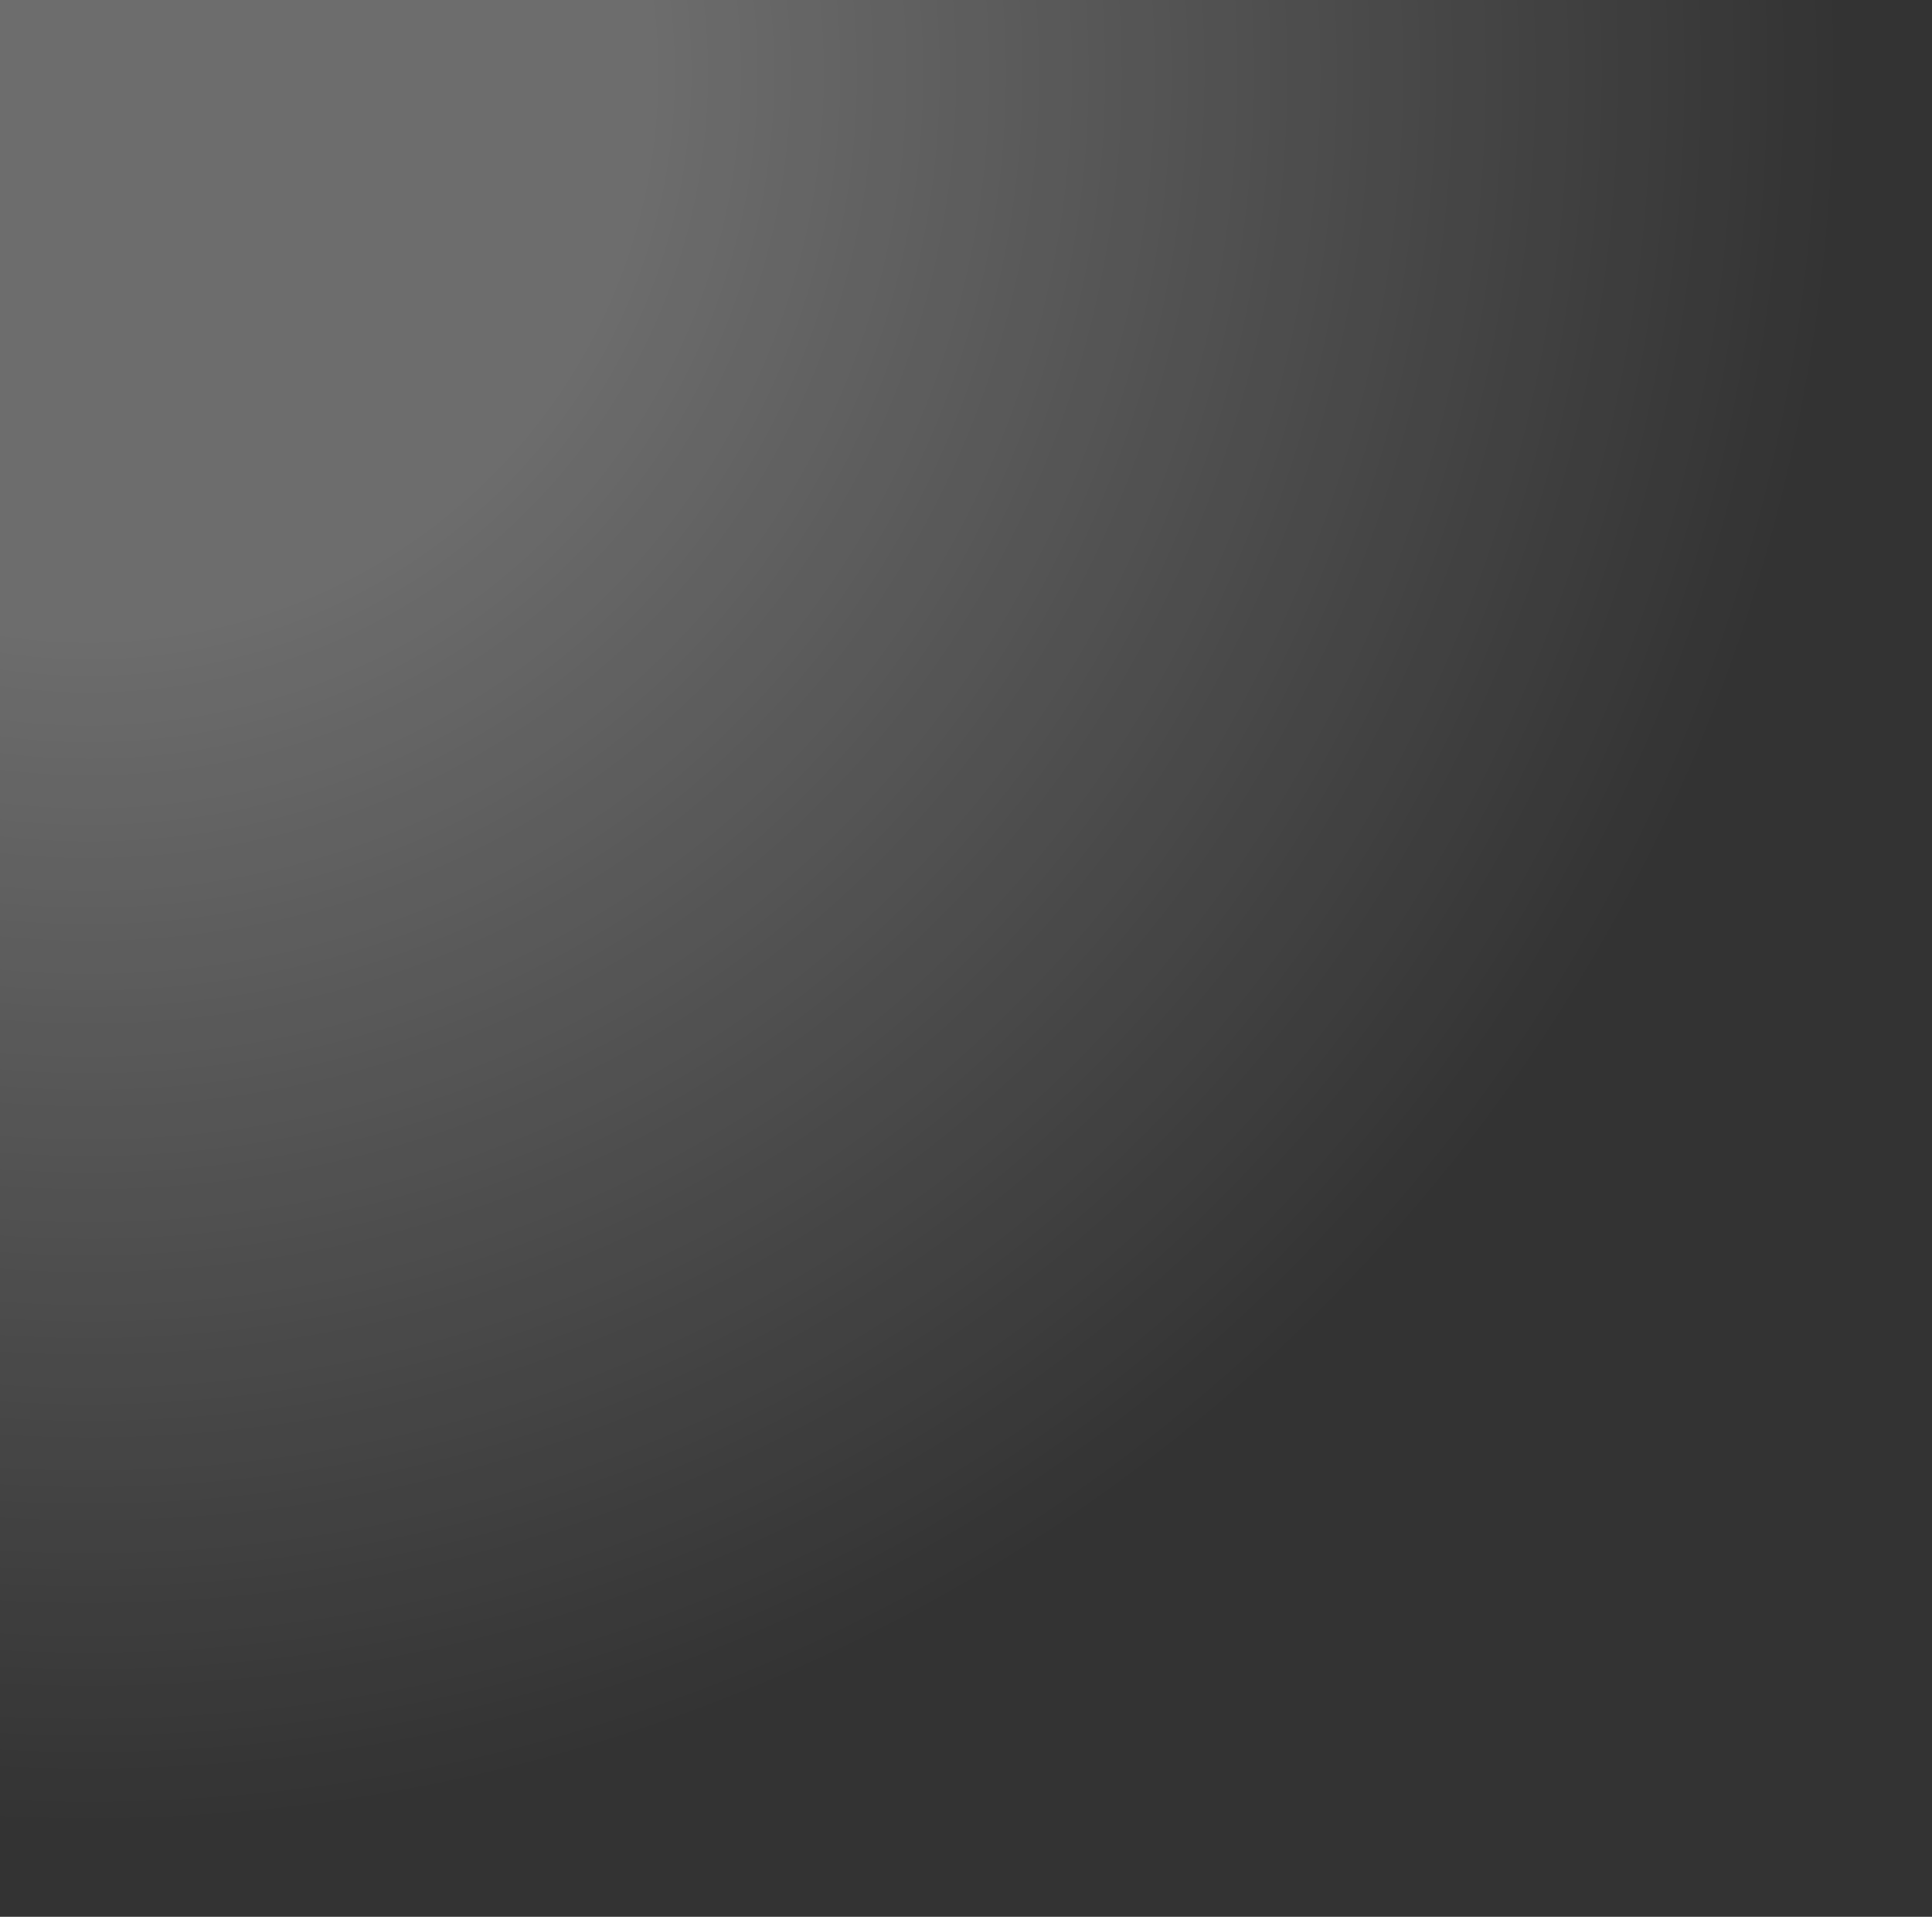 <?xml version="1.0" encoding="UTF-8" standalone="no"?>
<svg xmlns:xlink="http://www.w3.org/1999/xlink" height="171.1px" width="172.5px" xmlns="http://www.w3.org/2000/svg">
  <rect width="100%" height="100%" fill="#333333" stroke="none"/>
  <g transform="matrix(1.0, 0.0, 0.0, 1.0, 7.95, 6.55)">
    <path d="M164.45 -6.55 L164.55 0.0 Q164.55 68.15 116.35 116.35 68.15 164.55 0.0 164.55 L-7.95 164.4 -7.95 -6.55 164.45 -6.55" fill="url(#gradient0)" fill-rule="evenodd" stroke="none"/>
  </g>
  <defs>
    <radialGradient cx="0" cy="0" gradientTransform="matrix(0.203, 0.0, 0.0, 0.203, 0.0, 0.0)" gradientUnits="userSpaceOnUse" id="gradient0" r="819.2" spreadMethod="pad">
      <stop offset="0.302" stop-color="#ffffff" stop-opacity="0.282"/>
      <stop offset="0.941" stop-color="#ffffff" stop-opacity="0.0"/>
    </radialGradient>
  </defs>
</svg>
